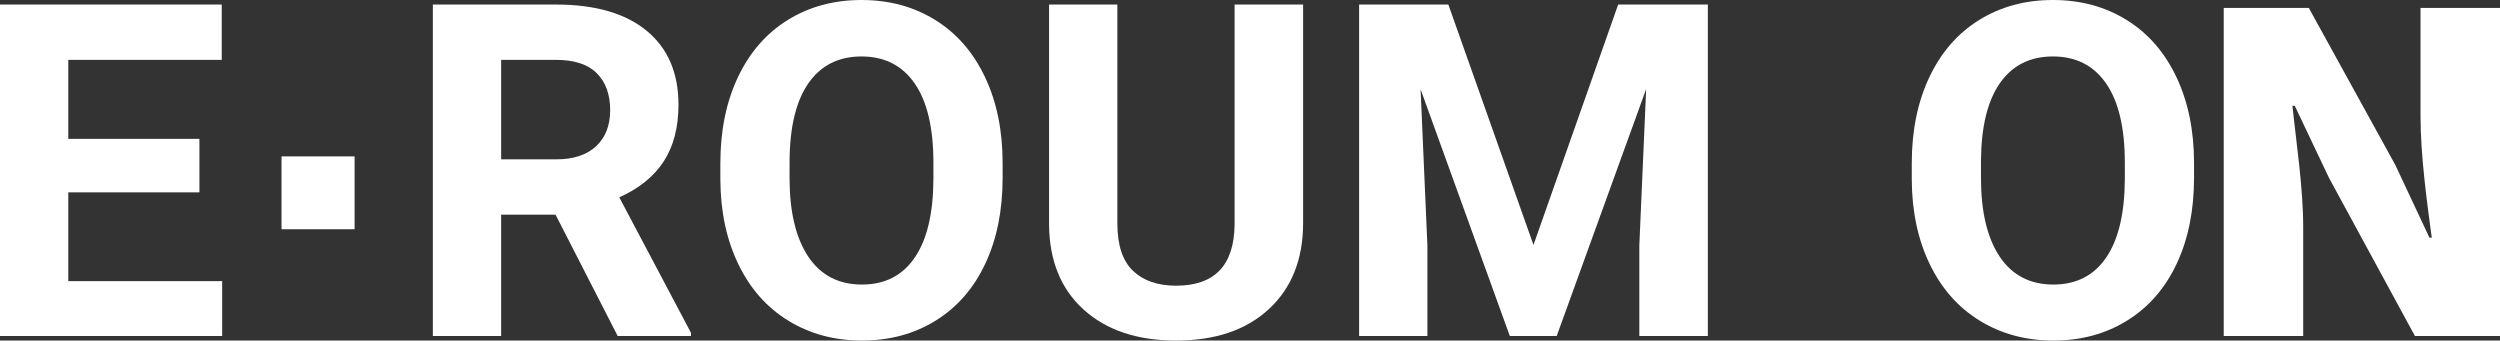 <?xml version="1.0" encoding="UTF-8"?>
<svg width="289.572px" height="39.445px" viewBox="0 0 289.572 39.445" version="1.1" xmlns="http://www.w3.org/2000/svg" xmlns:xlink="http://www.w3.org/1999/xlink">
    <rect x="0" y="0" width="289.572" height="39.445" fill="#333333" stroke="none"/>
    <title>E∙ROUM Copy@2x</title>
    <g id="이로움메인" stroke="none" stroke-width="1" fill="none" fill-rule="evenodd">
        <g id="E∙ROUM-Copy" fill="#fff" fill-rule="nonzero">
            <polygon id="Path" points="23.098 22.28 7.91 22.28 7.91 32.563 25.734 32.563 25.734 38.918 0 38.918 0 0.527 25.682 0.527 25.682 6.935 7.91 6.935 7.91 16.084 23.098 16.084"></polygon>
            <polygon id="Path" points="32.609 26.552 32.609 18.114 41.073 18.114 41.073 26.552"></polygon>
            <path d="M64.348,24.864 L58.046,24.864 L58.046,38.918 L50.136,38.918 L50.136,0.527 L64.401,0.527 C68.936,0.527 72.434,1.538 74.895,3.56 C77.356,5.581 78.586,8.438 78.586,12.129 C78.586,14.748 78.019,16.932 76.886,18.681 C75.752,20.43 74.033,21.823 71.731,22.86 L80.036,38.549 L80.036,38.918 L71.546,38.918 L64.348,24.864 Z M58.046,18.457 L64.427,18.457 C66.413,18.457 67.951,17.952 69.041,16.941 C70.131,15.93 70.676,14.537 70.676,12.762 C70.676,10.951 70.162,9.527 69.134,8.49 C68.105,7.453 66.528,6.935 64.401,6.935 L58.046,6.935 L58.046,18.457 Z" id="Shape"></path>
            <path d="M116.133,20.593 C116.133,24.372 115.465,27.686 114.129,30.533 C112.793,33.381 110.882,35.578 108.394,37.125 C105.907,38.672 103.055,39.445 99.838,39.445 C96.657,39.445 93.818,38.681 91.322,37.151 C88.825,35.622 86.892,33.438 85.521,30.599 C84.15,27.76 83.455,24.495 83.438,20.804 L83.438,18.905 C83.438,15.126 84.119,11.799 85.481,8.925 C86.844,6.051 88.768,3.845 91.256,2.307 C93.743,0.769 96.586,0 99.785,0 C102.985,0 105.828,0.769 108.315,2.307 C110.803,3.845 112.727,6.051 114.09,8.925 C115.452,11.799 116.133,15.117 116.133,18.879 L116.133,20.593 Z M108.117,18.853 C108.117,14.827 107.397,11.769 105.955,9.677 C104.514,7.585 102.457,6.539 99.785,6.539 C97.131,6.539 95.083,7.572 93.642,9.637 C92.2,11.703 91.471,14.73 91.453,18.721 L91.453,20.593 C91.453,24.513 92.174,27.554 93.616,29.716 C95.057,31.878 97.131,32.959 99.838,32.959 C102.492,32.959 104.532,31.917 105.955,29.834 C107.379,27.751 108.1,24.715 108.117,20.725 L108.117,18.853 Z" id="Shape"></path>
            <path d="M254.133,20.593 C254.133,24.372 253.465,27.686 252.129,30.533 C250.793,33.381 248.882,35.578 246.394,37.125 C243.907,38.672 241.055,39.445 237.838,39.445 C234.657,39.445 231.818,38.681 229.322,37.151 C226.825,35.622 224.892,33.438 223.521,30.599 C222.15,27.76 221.455,24.495 221.438,20.804 L221.438,18.905 C221.438,15.126 222.119,11.799 223.481,8.925 C224.844,6.051 226.768,3.845 229.256,2.307 C231.743,0.769 234.586,0 237.785,0 C240.985,0 243.828,0.769 246.315,2.307 C248.803,3.845 250.727,6.051 252.09,8.925 C253.452,11.799 254.133,15.117 254.133,18.879 L254.133,20.593 Z M246.117,18.853 C246.117,14.827 245.397,11.769 243.955,9.677 C242.514,7.585 240.457,6.539 237.785,6.539 C235.131,6.539 233.083,7.572 231.642,9.637 C230.2,11.703 229.471,14.73 229.453,18.721 L229.453,20.593 C229.453,24.513 230.174,27.554 231.616,29.716 C233.057,31.878 235.131,32.959 237.838,32.959 C240.492,32.959 242.532,31.917 243.955,29.834 C245.379,27.751 246.1,24.715 246.117,20.725 L246.117,18.853 Z" id="Shape-Copy-3"></path>
            <path d="M150.938,0.527 L150.938,25.813 C150.938,30.015 149.624,33.337 146.996,35.78 C144.368,38.224 140.778,39.445 136.225,39.445 C131.742,39.445 128.183,38.259 125.546,35.886 C122.909,33.513 121.565,30.252 121.512,26.104 L121.512,0.527 L129.422,0.527 L129.422,25.866 C129.422,28.38 130.024,30.212 131.228,31.364 C132.432,32.515 134.098,33.091 136.225,33.091 C140.672,33.091 142.931,30.753 143.001,26.077 L143.001,0.527 L150.938,0.527 Z" id="Path"></path>
            <polygon id="Path" points="167.76 0.527 177.621 28.371 187.43 0.527 197.819 0.527 197.819 38.918 189.882 38.918 189.882 28.424 190.673 10.31 180.311 38.918 174.879 38.918 164.543 10.336 165.334 28.424 165.334 38.918 157.424 38.918 157.424 0.527"></polygon>
            <g id="N" transform="translate(257.572, 0.918)">
                <path d="M0,38 L9.205,38 L9.205,25.384 C9.205,20.788 8.393,15.578 7.959,11.339 L8.23,11.339 L12.183,19.664 L22.146,38 L32,38 L32,0 L22.795,0 L22.795,12.565 C22.795,17.11 23.553,22.575 24.095,26.61 L23.824,26.61 L19.871,18.183 L9.854,0 L0,0 L0,38 Z" id="Path"></path>
            </g>
        </g>
    </g>
</svg>